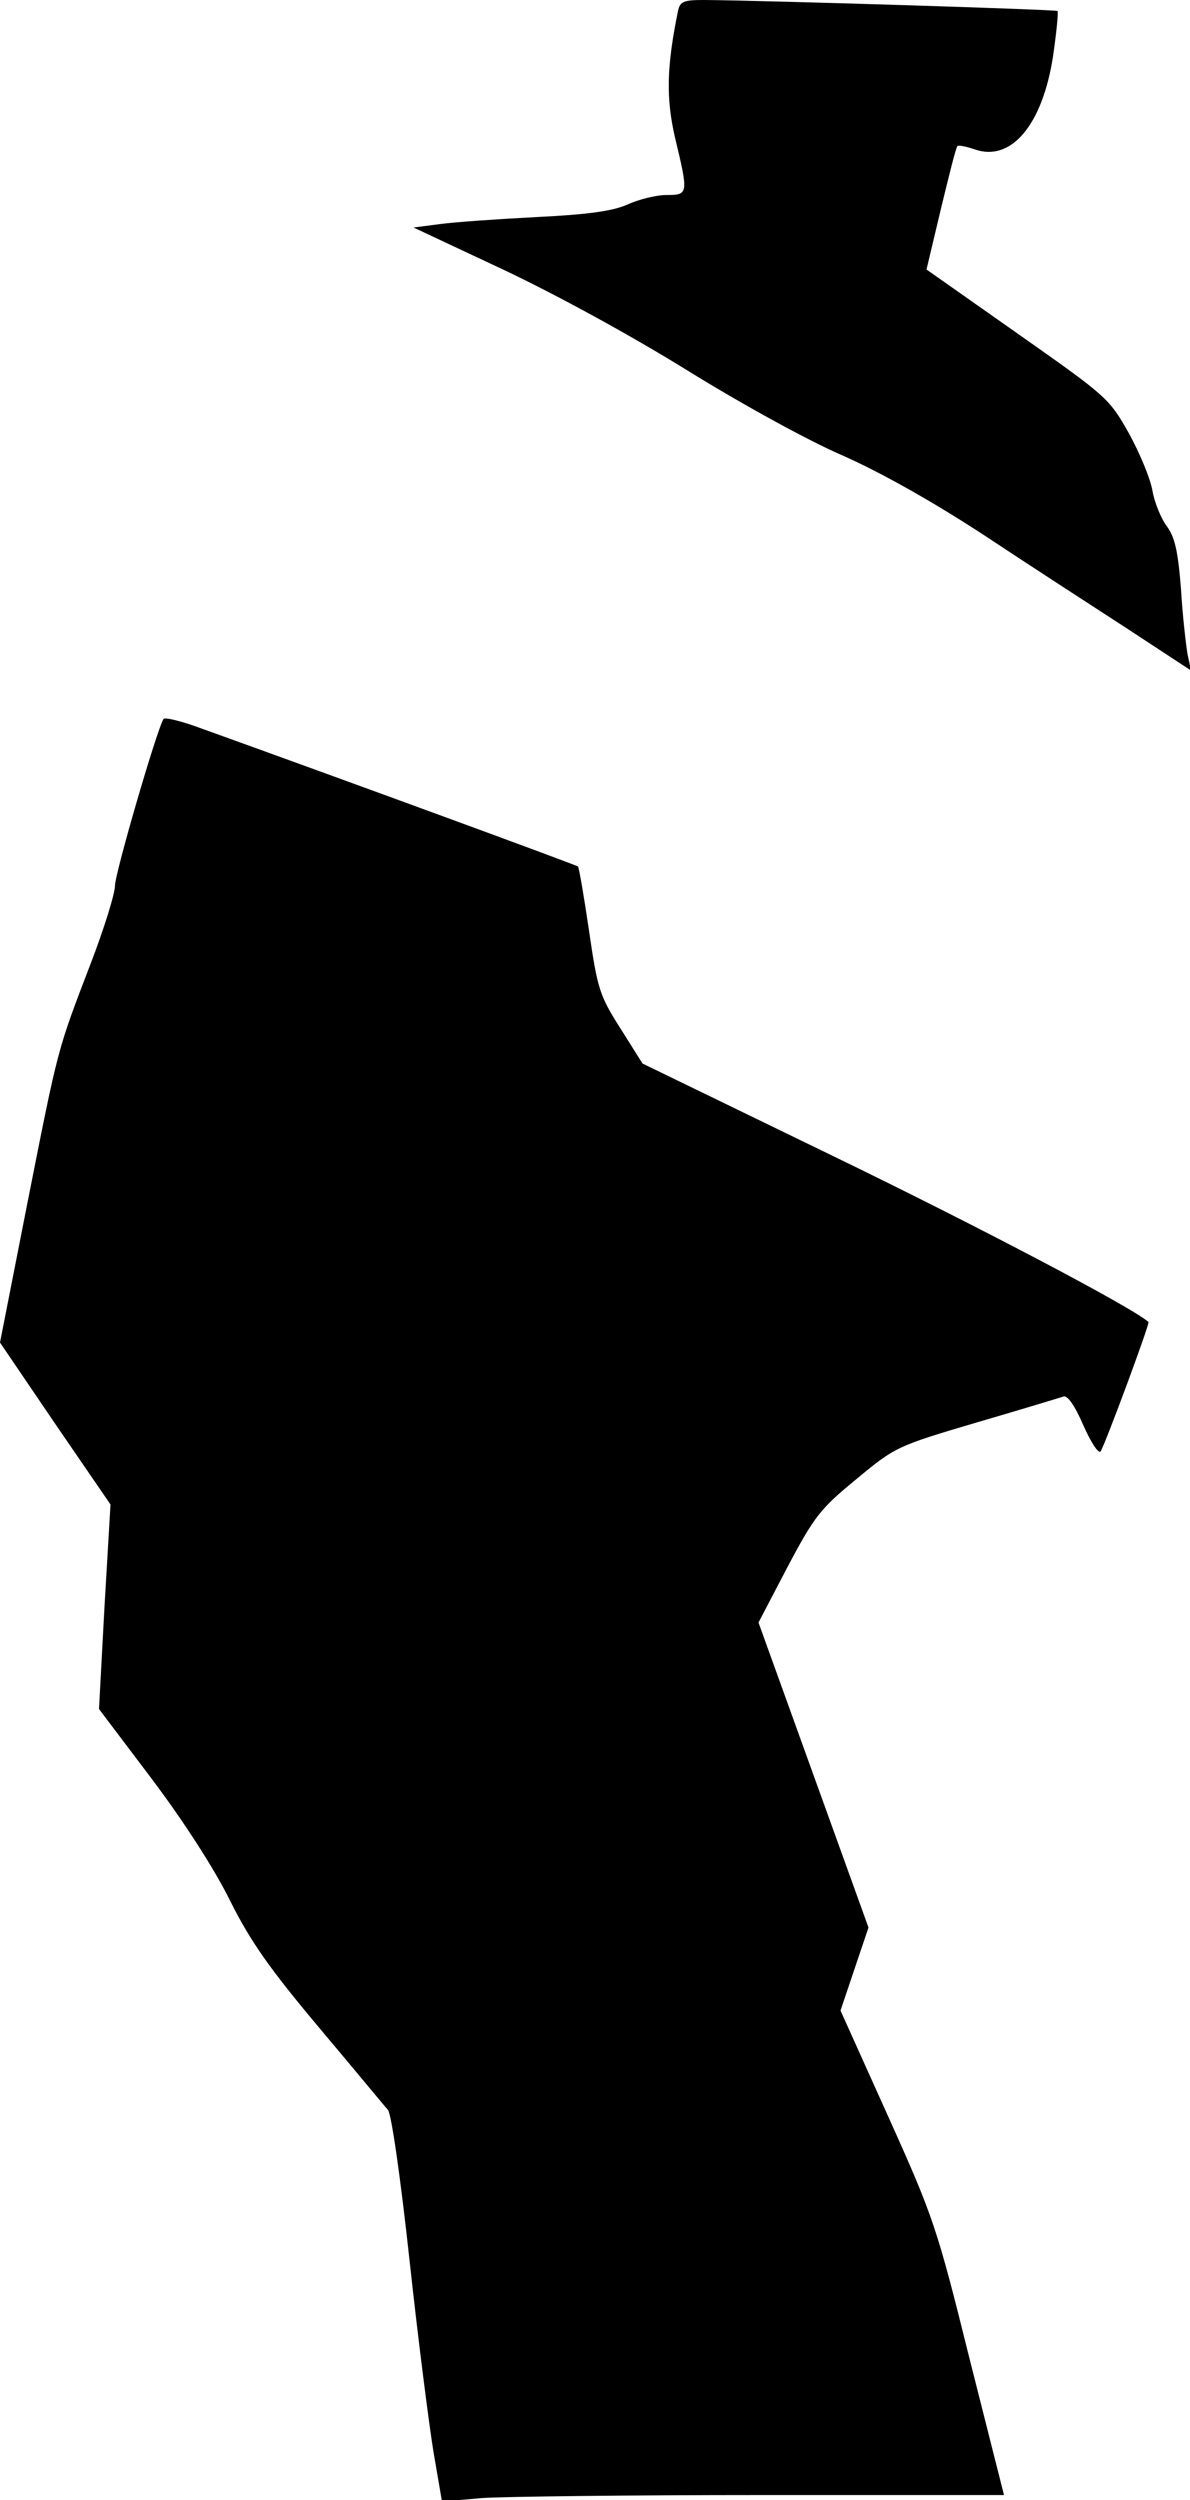 <?xml version="1.0" standalone="no"?>
<!DOCTYPE svg PUBLIC "-//W3C//DTD SVG 20010904//EN"
 "http://www.w3.org/TR/2001/REC-SVG-20010904/DTD/svg10.dtd">
<svg version="1.0" xmlns="http://www.w3.org/2000/svg"
 width="238pt" height="500pt" viewBox="0 0 238 500"
 preserveAspectRatio="xMidYMid meet">
<g transform="translate(0,500) scale(0.1,-0.1)"
fill="#000000" stroke="none">
<path fill="#000000" stroke="none" d="M1356 4978 c-23 -112 -24 -175 -6 -253
27 -113 27 -115 -17 -115 -21 0 -56 -9 -78 -19 -29 -13 -78 -20 -180 -25 -77
-4 -164 -10 -194 -14 l-54 -7 179 -84 c106 -50 256 -132 369 -202 108 -67 241
-140 308 -169 75 -33 177 -90 280 -157 89 -59 220 -144 291 -190 l128 -84 -7
33 c-3 18 -10 77 -13 130 -6 75 -12 103 -28 125 -12 16 -25 48 -29 71 -4 24
-25 75 -47 115 -40 71 -44 74 -223 200 l-182 128 29 122 c16 66 30 123 33 125
2 2 18 -1 35 -7 73 -25 135 50 156 186 7 48 11 89 9 91 -3 3 -583 21 -707 22
-41 0 -48 -3 -52 -22z"/>
<path fill="#000000" stroke="none" d="M327 3562 c-14 -23 -97 -309 -97 -333
0 -16 -22 -87 -49 -157 -67 -175 -64 -164 -126 -477 l-55 -280 110 -162 111
-162 -12 -204 -11 -205 105 -139 c64 -85 126 -181 157 -244 41 -82 79 -136
178 -254 69 -82 131 -157 138 -165 7 -9 25 -135 43 -300 17 -157 39 -329 48
-384 l17 -99 80 7 c45 3 298 6 562 6 l482 0 -69 273 c-65 262 -72 283 -163
485 l-95 211 28 83 28 83 -110 305 -110 305 58 111 c54 102 66 117 138 176 77
64 81 66 240 113 89 26 168 50 174 52 8 3 23 -19 39 -56 15 -34 30 -58 35 -54
7 8 99 256 96 259 -32 29 -342 192 -633 333 l-379 184 -44 70 c-42 66 -46 79
-63 196 -10 68 -20 126 -22 128 -3 3 -472 175 -753 276 -40 15 -74 23 -76 19z"/>
</g>
</svg>
